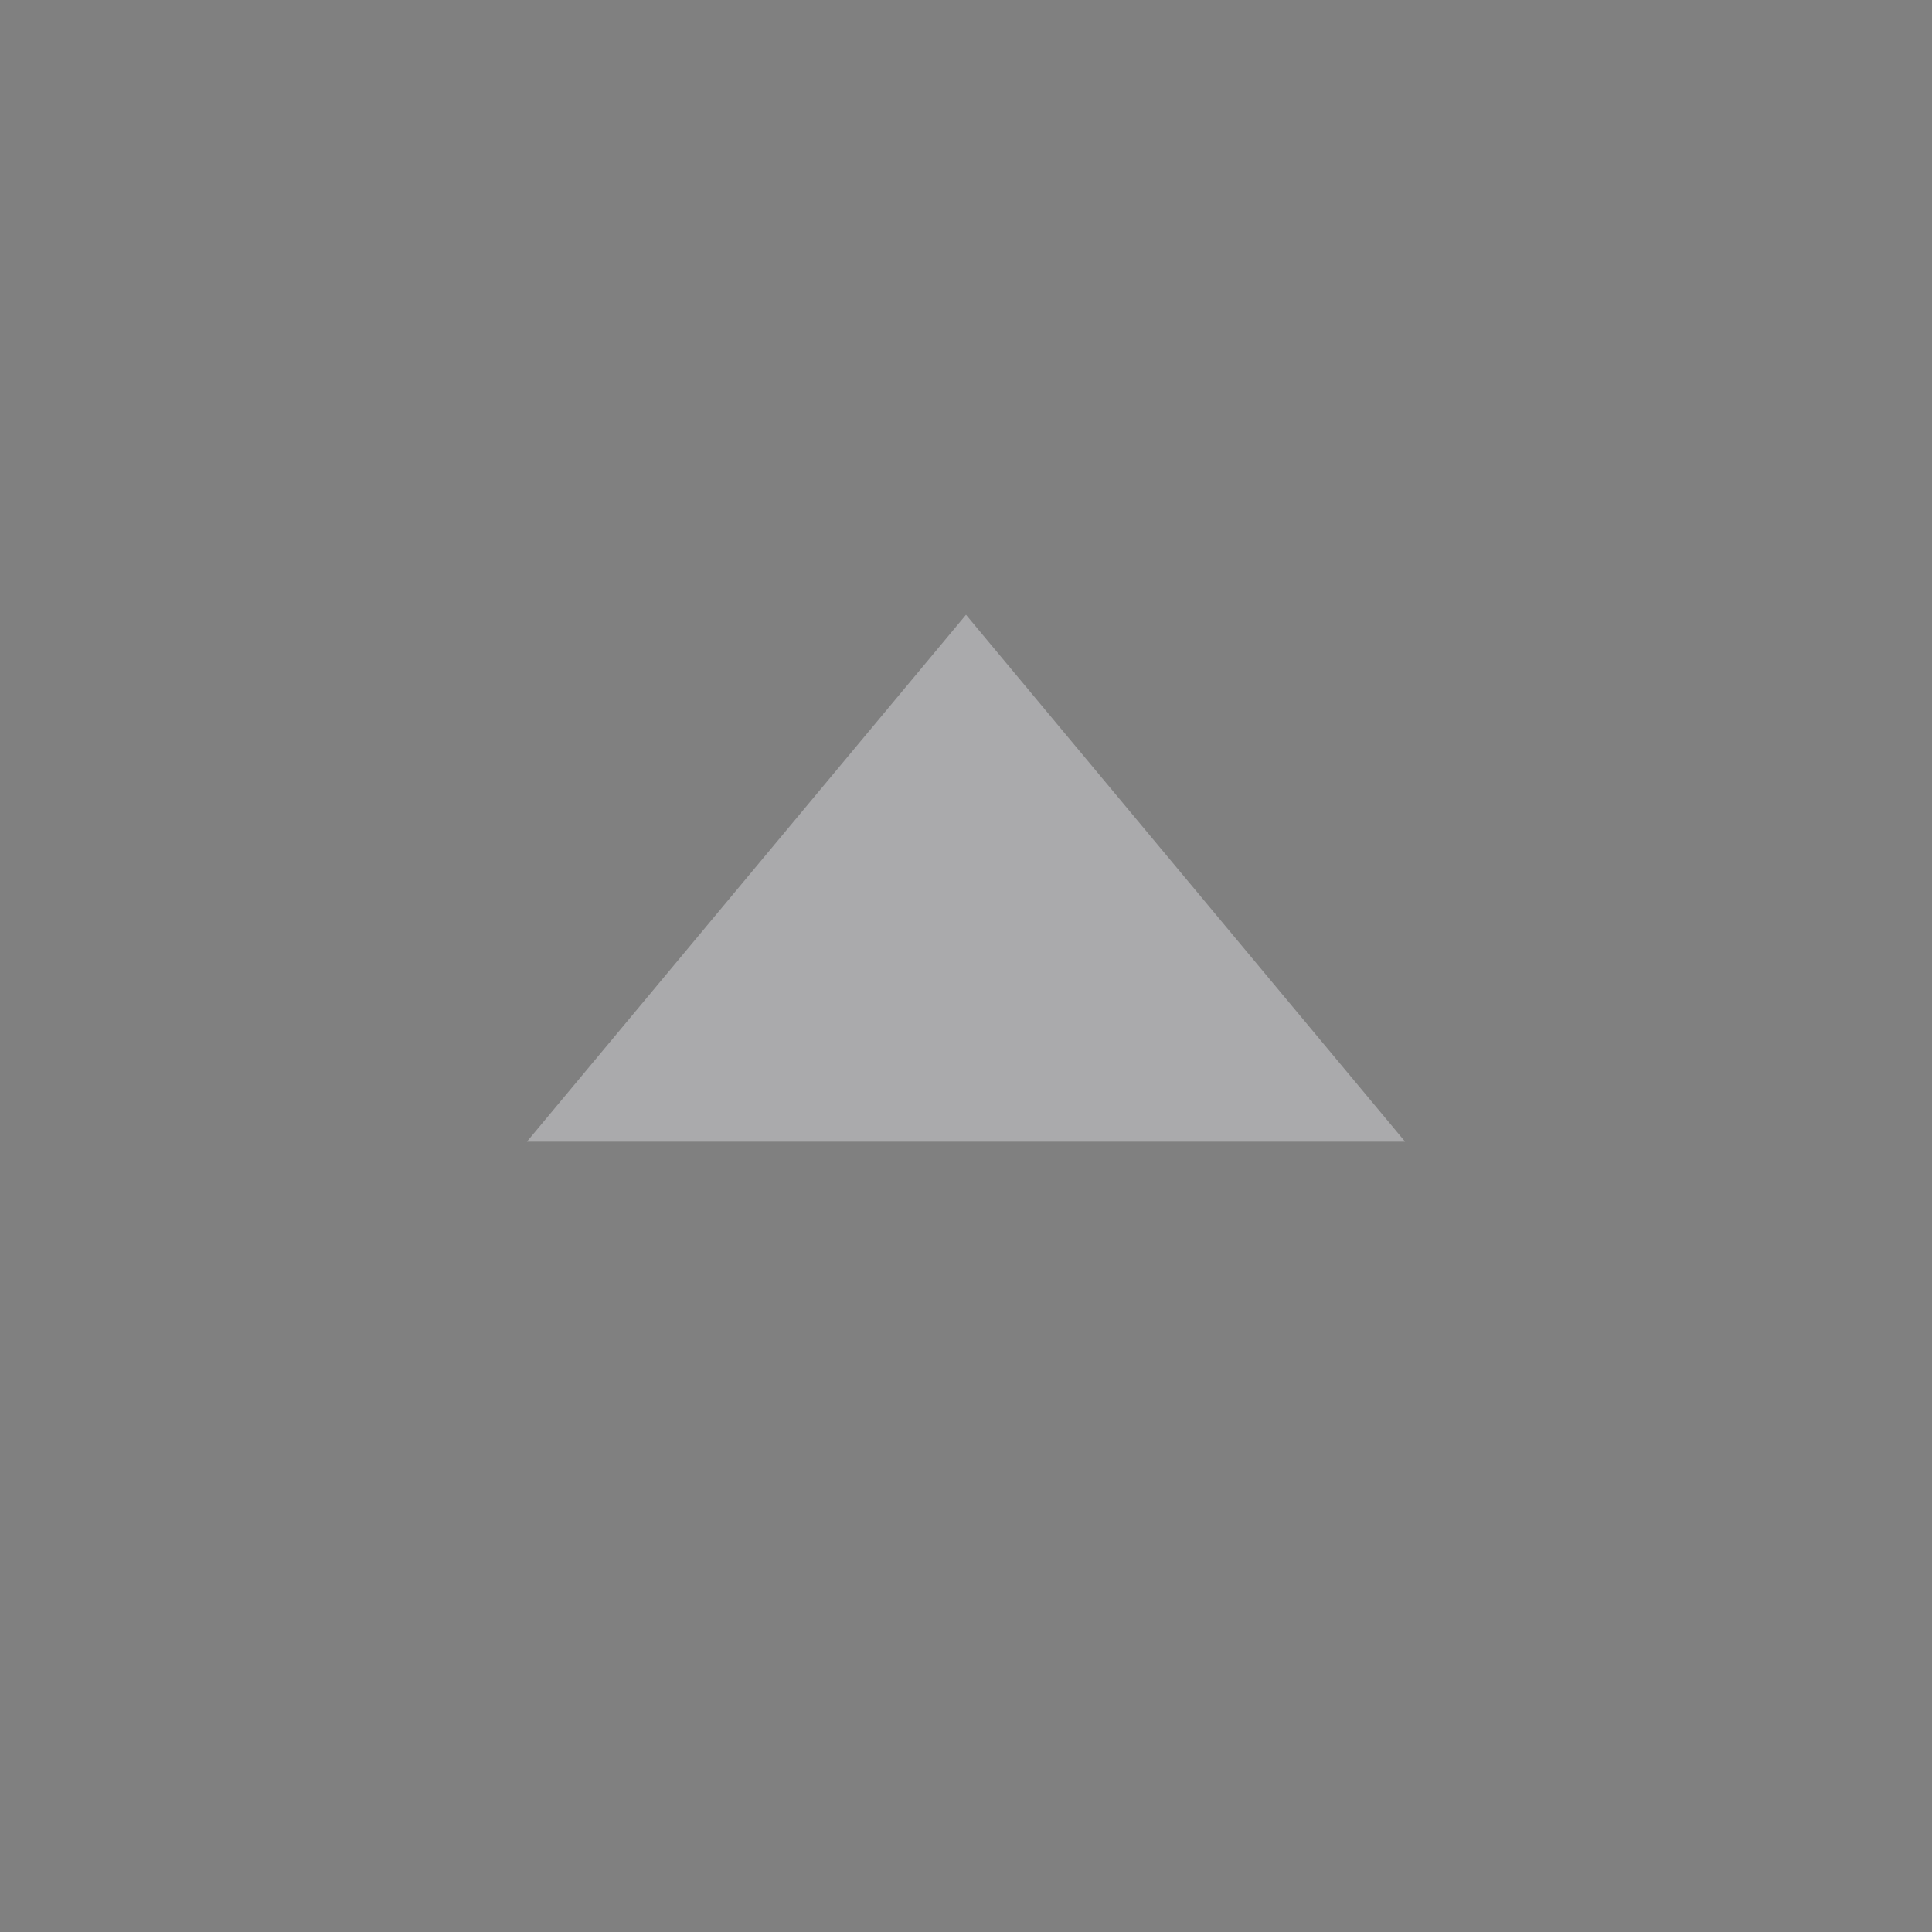 <?xml version="1.0" encoding="UTF-8" standalone="no"?>
<!-- Created with Inkscape (http://www.inkscape.org/) -->

<svg
   xmlns:dc="http://purl.org/dc/elements/1.1/"
   xmlns:cc="http://creativecommons.org/ns#"
   xmlns:rdf="http://www.w3.org/1999/02/22-rdf-syntax-ns#"
   xmlns:svg="http://www.w3.org/2000/svg"
   xmlns="http://www.w3.org/2000/svg"
   xmlns:sodipodi="http://sodipodi.sourceforge.net/DTD/sodipodi-0.dtd"
   xmlns:inkscape="http://www.inkscape.org/namespaces/inkscape"
   width="22"
   height="22"
   viewBox="0 0 22 22"
   version="1.1"
   id="svg840"
   inkscape:version="0.92.2 2405546, 2018-03-11"
   sodipodi:docname="keepabove.svg">
  <rect x="0" y="0" width="22" height="22" fill="#808080" stroke="none"/>
  <defs
     id="defs834" />
  <sodipodi:namedview
     id="base"
     pagecolor="#1e1e20"
     bordercolor="#666666"
     borderopacity="1.0"
     inkscape:pageopacity="1"
     inkscape:pageshadow="2"
     inkscape:zoom="17.45614"
     inkscape:cx="57.000001"
     inkscape:cy="11"
     inkscape:document-units="px"
     inkscape:current-layer="svg840"
     showgrid="false"
     units="px"
     inkscape:pagecheckerboard="true"
     inkscape:window-width="2514"
     inkscape:window-height="1413"
     inkscape:window-x="46"
     inkscape:window-y="27"
     inkscape:window-maximized="1"
     inkscape:measure-start="0,0"
     inkscape:measure-end="0,0" />
  <g
     style="enable-background:new"
     id="active-center">
    <rect
       id="rect4266"
       width="22"
       height="22"
       x="0"
       y="0"
       style="opacity:0.001;fill:#000000;fill-opacity:1;fill-rule:nonzero;stroke:none;stroke-width:2;stroke-linecap:round;stroke-linejoin:round;stroke-miterlimit:4;stroke-dasharray:none;stroke-opacity:1" />
    <path
       id="path4167"
       d="m 12.149,4.029 2.887,5 2.887,5 H 12.149 6.375 L 9.262,9.029 Z"
       transform="matrix(0.866,0,0,0.6,0.479,4.583)"
       style="opacity:1;fill:#aaaaac;fill-opacity:1;fill-rule:evenodd;stroke:none;stroke-width:8;stroke-linecap:butt;stroke-linejoin:round;stroke-miterlimit:4;stroke-dasharray:none;stroke-opacity:1"
       inkscape:connector-curvature="0" />
  </g>
  <g
     style="enable-background:new"
     id="hover-center">
    <rect
       style="opacity:0.001;fill:#000000;fill-opacity:1;fill-rule:nonzero;stroke:none;stroke-width:2;stroke-linecap:round;stroke-linejoin:round;stroke-miterlimit:4;stroke-dasharray:none;stroke-opacity:1"
       id="rect4208"
       width="22"
       height="22"
       x="23"
       y="0" />
    <circle
       style="opacity:0.18;fill:#ffffff;fill-opacity:1;fill-rule:nonzero;stroke:none;stroke-width:0;stroke-linecap:square;stroke-linejoin:round;stroke-miterlimit:4;stroke-dasharray:none;stroke-dashoffset:478.437;stroke-opacity:0.4"
       id="circle4212"
       cx="34"
       cy="11"
       r="11" />
    <path
       style="opacity:1;fill:#aaaaac;fill-opacity:1;fill-rule:evenodd;stroke:none;stroke-width:5.767;stroke-linecap:butt;stroke-linejoin:round;stroke-miterlimit:4;stroke-dasharray:none;stroke-opacity:1"
       id="path4171"
       d="M 34,7 36.5,10 39,13 H 34 29 l 2.5,-3 z"
       inkscape:connector-curvature="0" />
  </g>
  <g
     style="enable-background:new"
     id="pressed-center">
    <rect
       style="opacity:0.001;fill:#000000;fill-opacity:1;fill-rule:nonzero;stroke:none;stroke-width:2;stroke-linecap:round;stroke-linejoin:round;stroke-miterlimit:4;stroke-dasharray:none;stroke-opacity:1"
       id="rect4164"
       width="22"
       height="22"
       x="46"
       y="0" />
    <circle
       style="opacity:0.28;fill:#ffffff;fill-opacity:1;fill-rule:nonzero;stroke:none;stroke-width:0;stroke-linecap:square;stroke-linejoin:round;stroke-miterlimit:4;stroke-dasharray:none;stroke-dashoffset:478.437;stroke-opacity:0.4"
       id="path4202"
       cx="57"
       cy="11"
       r="11" />
    <path
       id="path4173"
       d="M 57,7 59.5,10 62,13 H 57 52 l 2.5,-3 z"
       style="opacity:1;fill:#aaaaac;fill-opacity:1;fill-rule:evenodd;stroke:none;stroke-width:5.767;stroke-linecap:butt;stroke-linejoin:round;stroke-miterlimit:4;stroke-dasharray:none;stroke-opacity:1"
       inkscape:connector-curvature="0" />
  </g>
  <g
     style="enable-background:new"
     id="inactive-center">
    <rect
       style="opacity:0.001;fill:#000000;fill-opacity:1;fill-rule:nonzero;stroke:none;stroke-width:2;stroke-linecap:round;stroke-linejoin:round;stroke-miterlimit:4;stroke-dasharray:none;stroke-opacity:1"
       id="rect4179"
       width="22"
       height="22"
       x="69"
       y="0" />
    <path
       style="opacity:0.25;fill:#ffffff;fill-opacity:1;fill-rule:evenodd;stroke:none;stroke-width:8;stroke-linecap:butt;stroke-linejoin:round;stroke-miterlimit:4;stroke-dasharray:none;stroke-opacity:1"
       id="path4181"
       d="m 12.149,4.029 2.887,5 2.887,5 H 12.149 6.375 L 9.262,9.029 Z"
       transform="matrix(0.866,0,0,0.6,69.479,4.583)"
       inkscape:connector-curvature="0" />
  </g>
  <g
     style="enable-background:new"
     id="deactivated-center">
    <rect
       style="opacity:0.001;fill:#000000;fill-opacity:1;fill-rule:nonzero;stroke:none;stroke-width:2;stroke-linecap:round;stroke-linejoin:round;stroke-miterlimit:4;stroke-dasharray:none;stroke-opacity:1"
       id="rect4183"
       width="22"
       height="22"
       x="92"
       y="0" />
    <path
       style="opacity:0.25;fill:#ffffff;fill-opacity:1;fill-rule:evenodd;stroke:none;stroke-width:8;stroke-linecap:butt;stroke-linejoin:round;stroke-miterlimit:4;stroke-dasharray:none;stroke-opacity:1"
       id="path4185"
       d="m 12.149,4.029 2.887,5 2.887,5 H 12.149 6.375 L 9.262,9.029 Z"
       transform="matrix(0.866,0,0,0.6,92.479,4.583)"
       inkscape:connector-curvature="0" />
  </g>
</svg>
